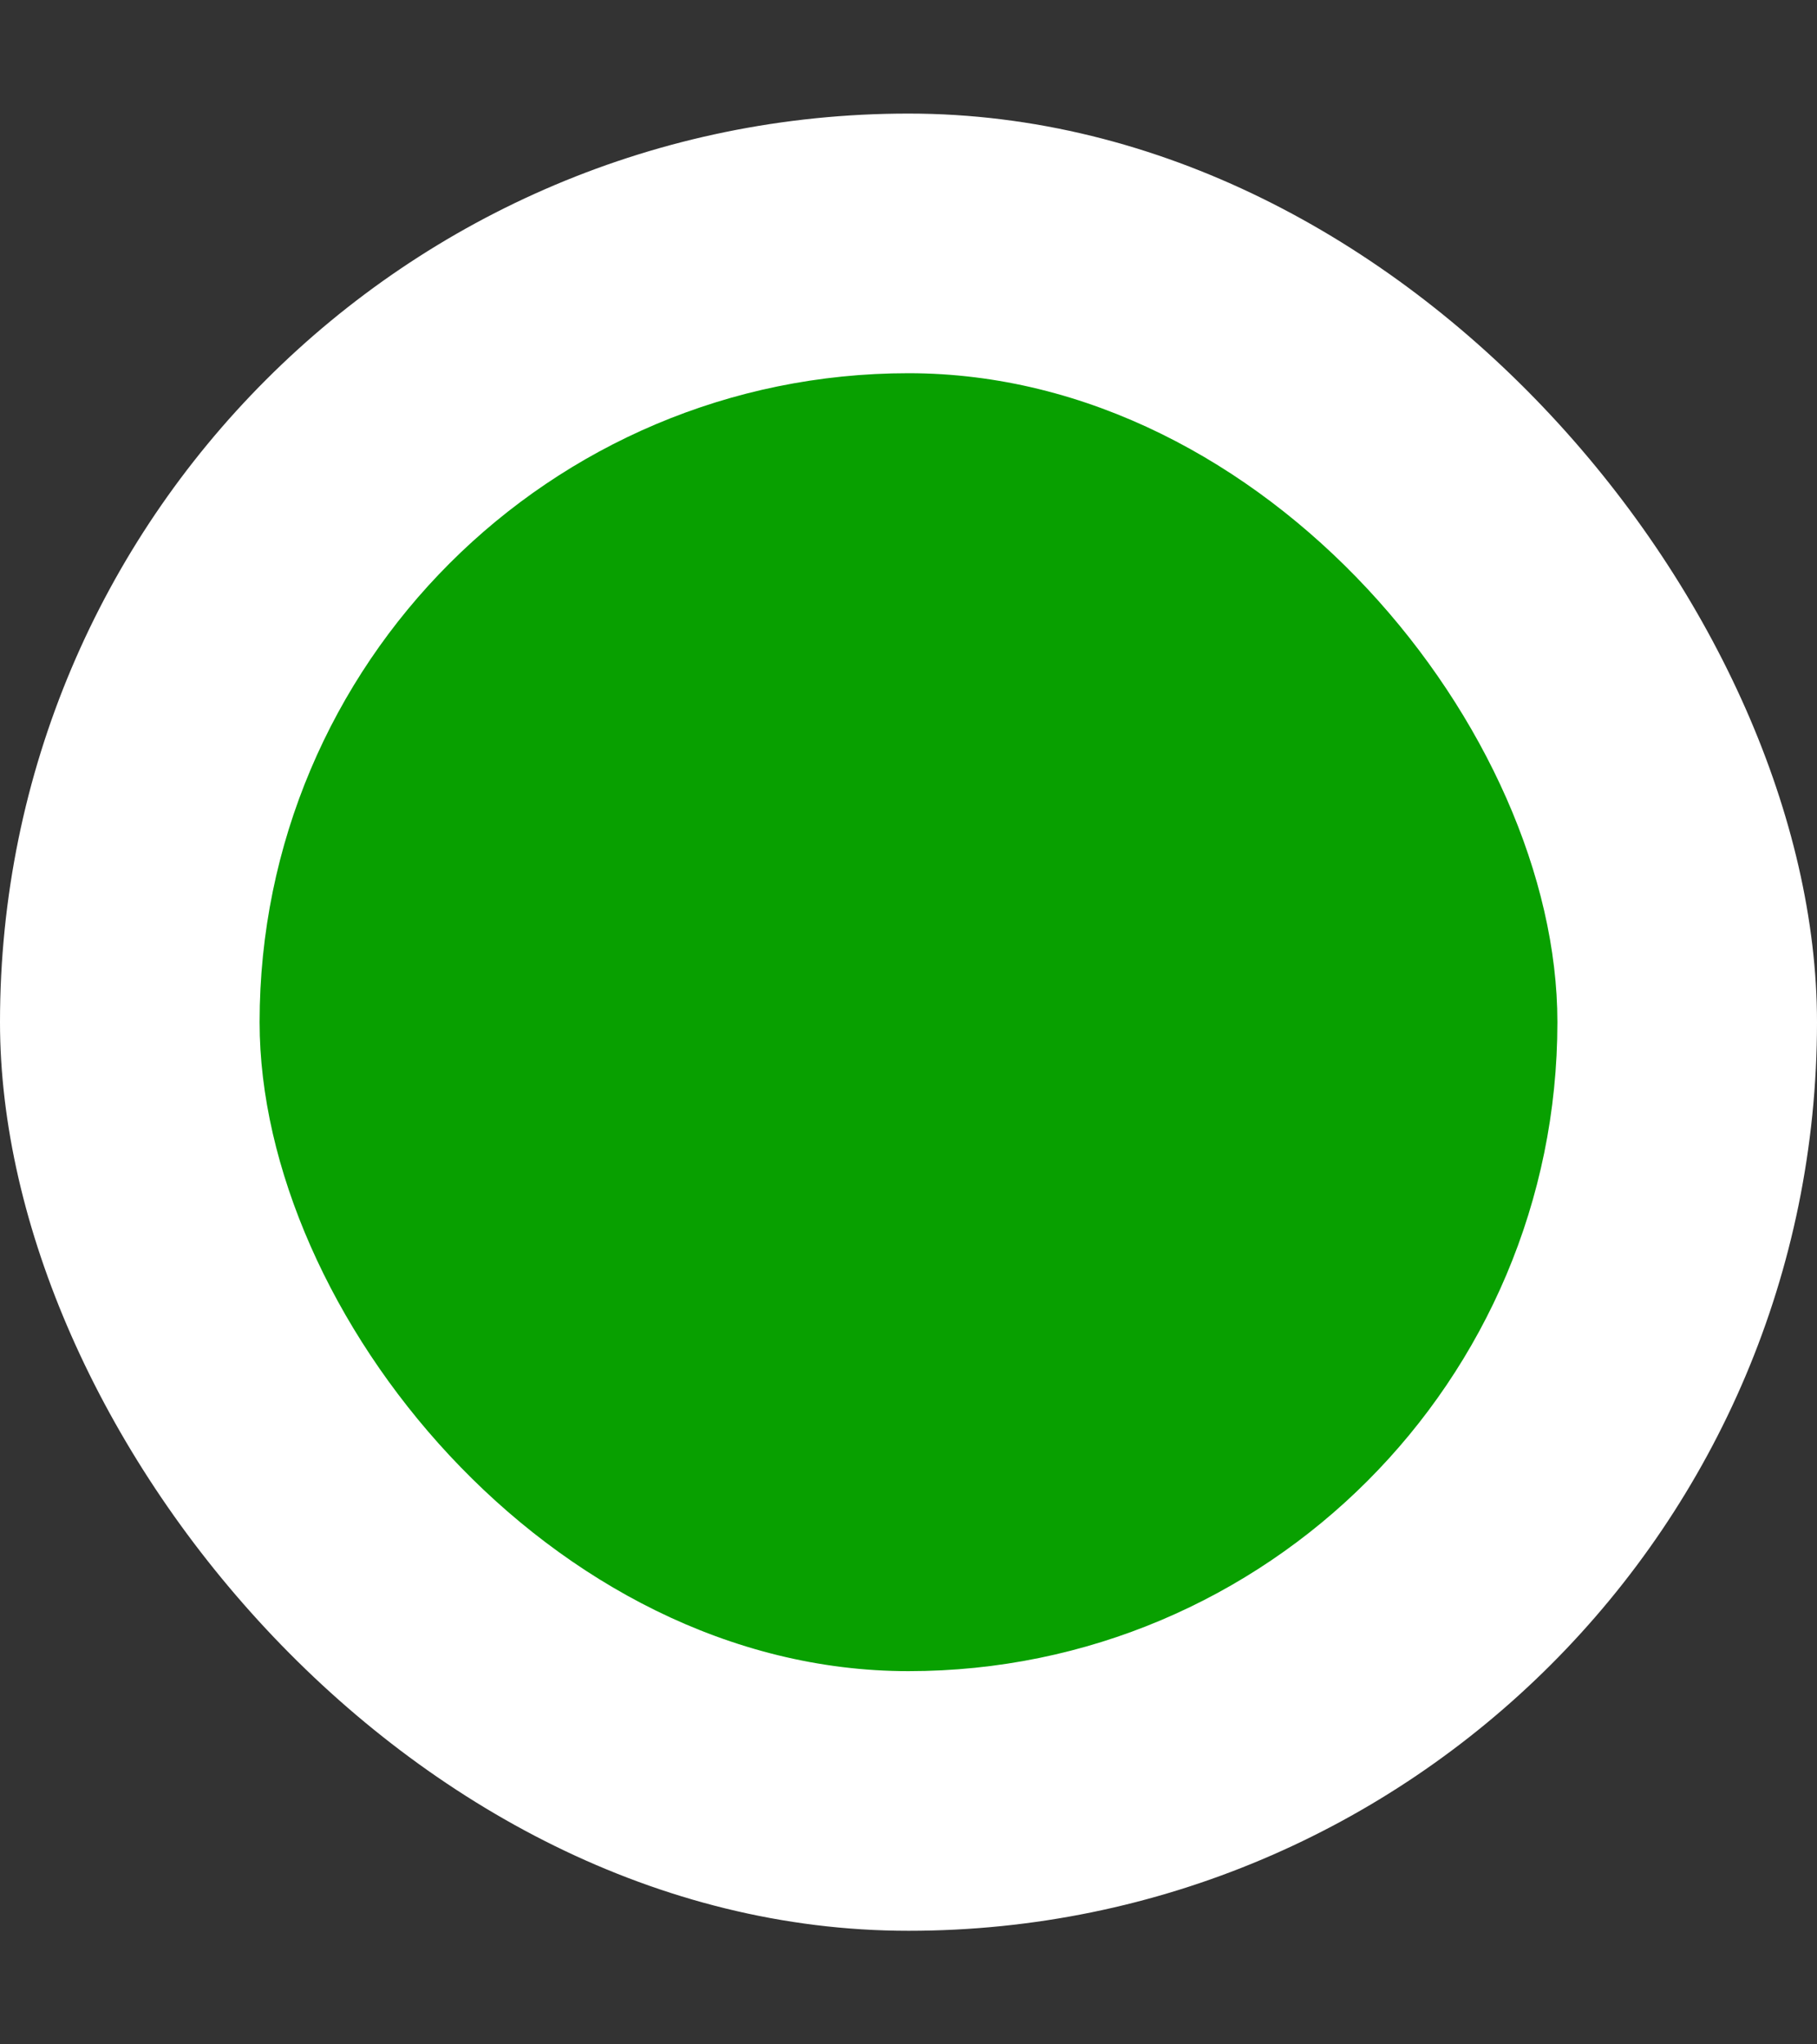 <svg width="8" height="9" viewBox="0 0 8 9" fill="none" xmlns="http://www.w3.org/2000/svg">
<rect x="0" y="0" width="8" height="9" fill="#333333" stroke="none"/>
<rect y="0.5" width="8" height="8" rx="4" fill="white"/>
<rect x="1.143" y="1.643" width="5.714" height="5.714" rx="2.857" fill="#08A000"/>
</svg>
